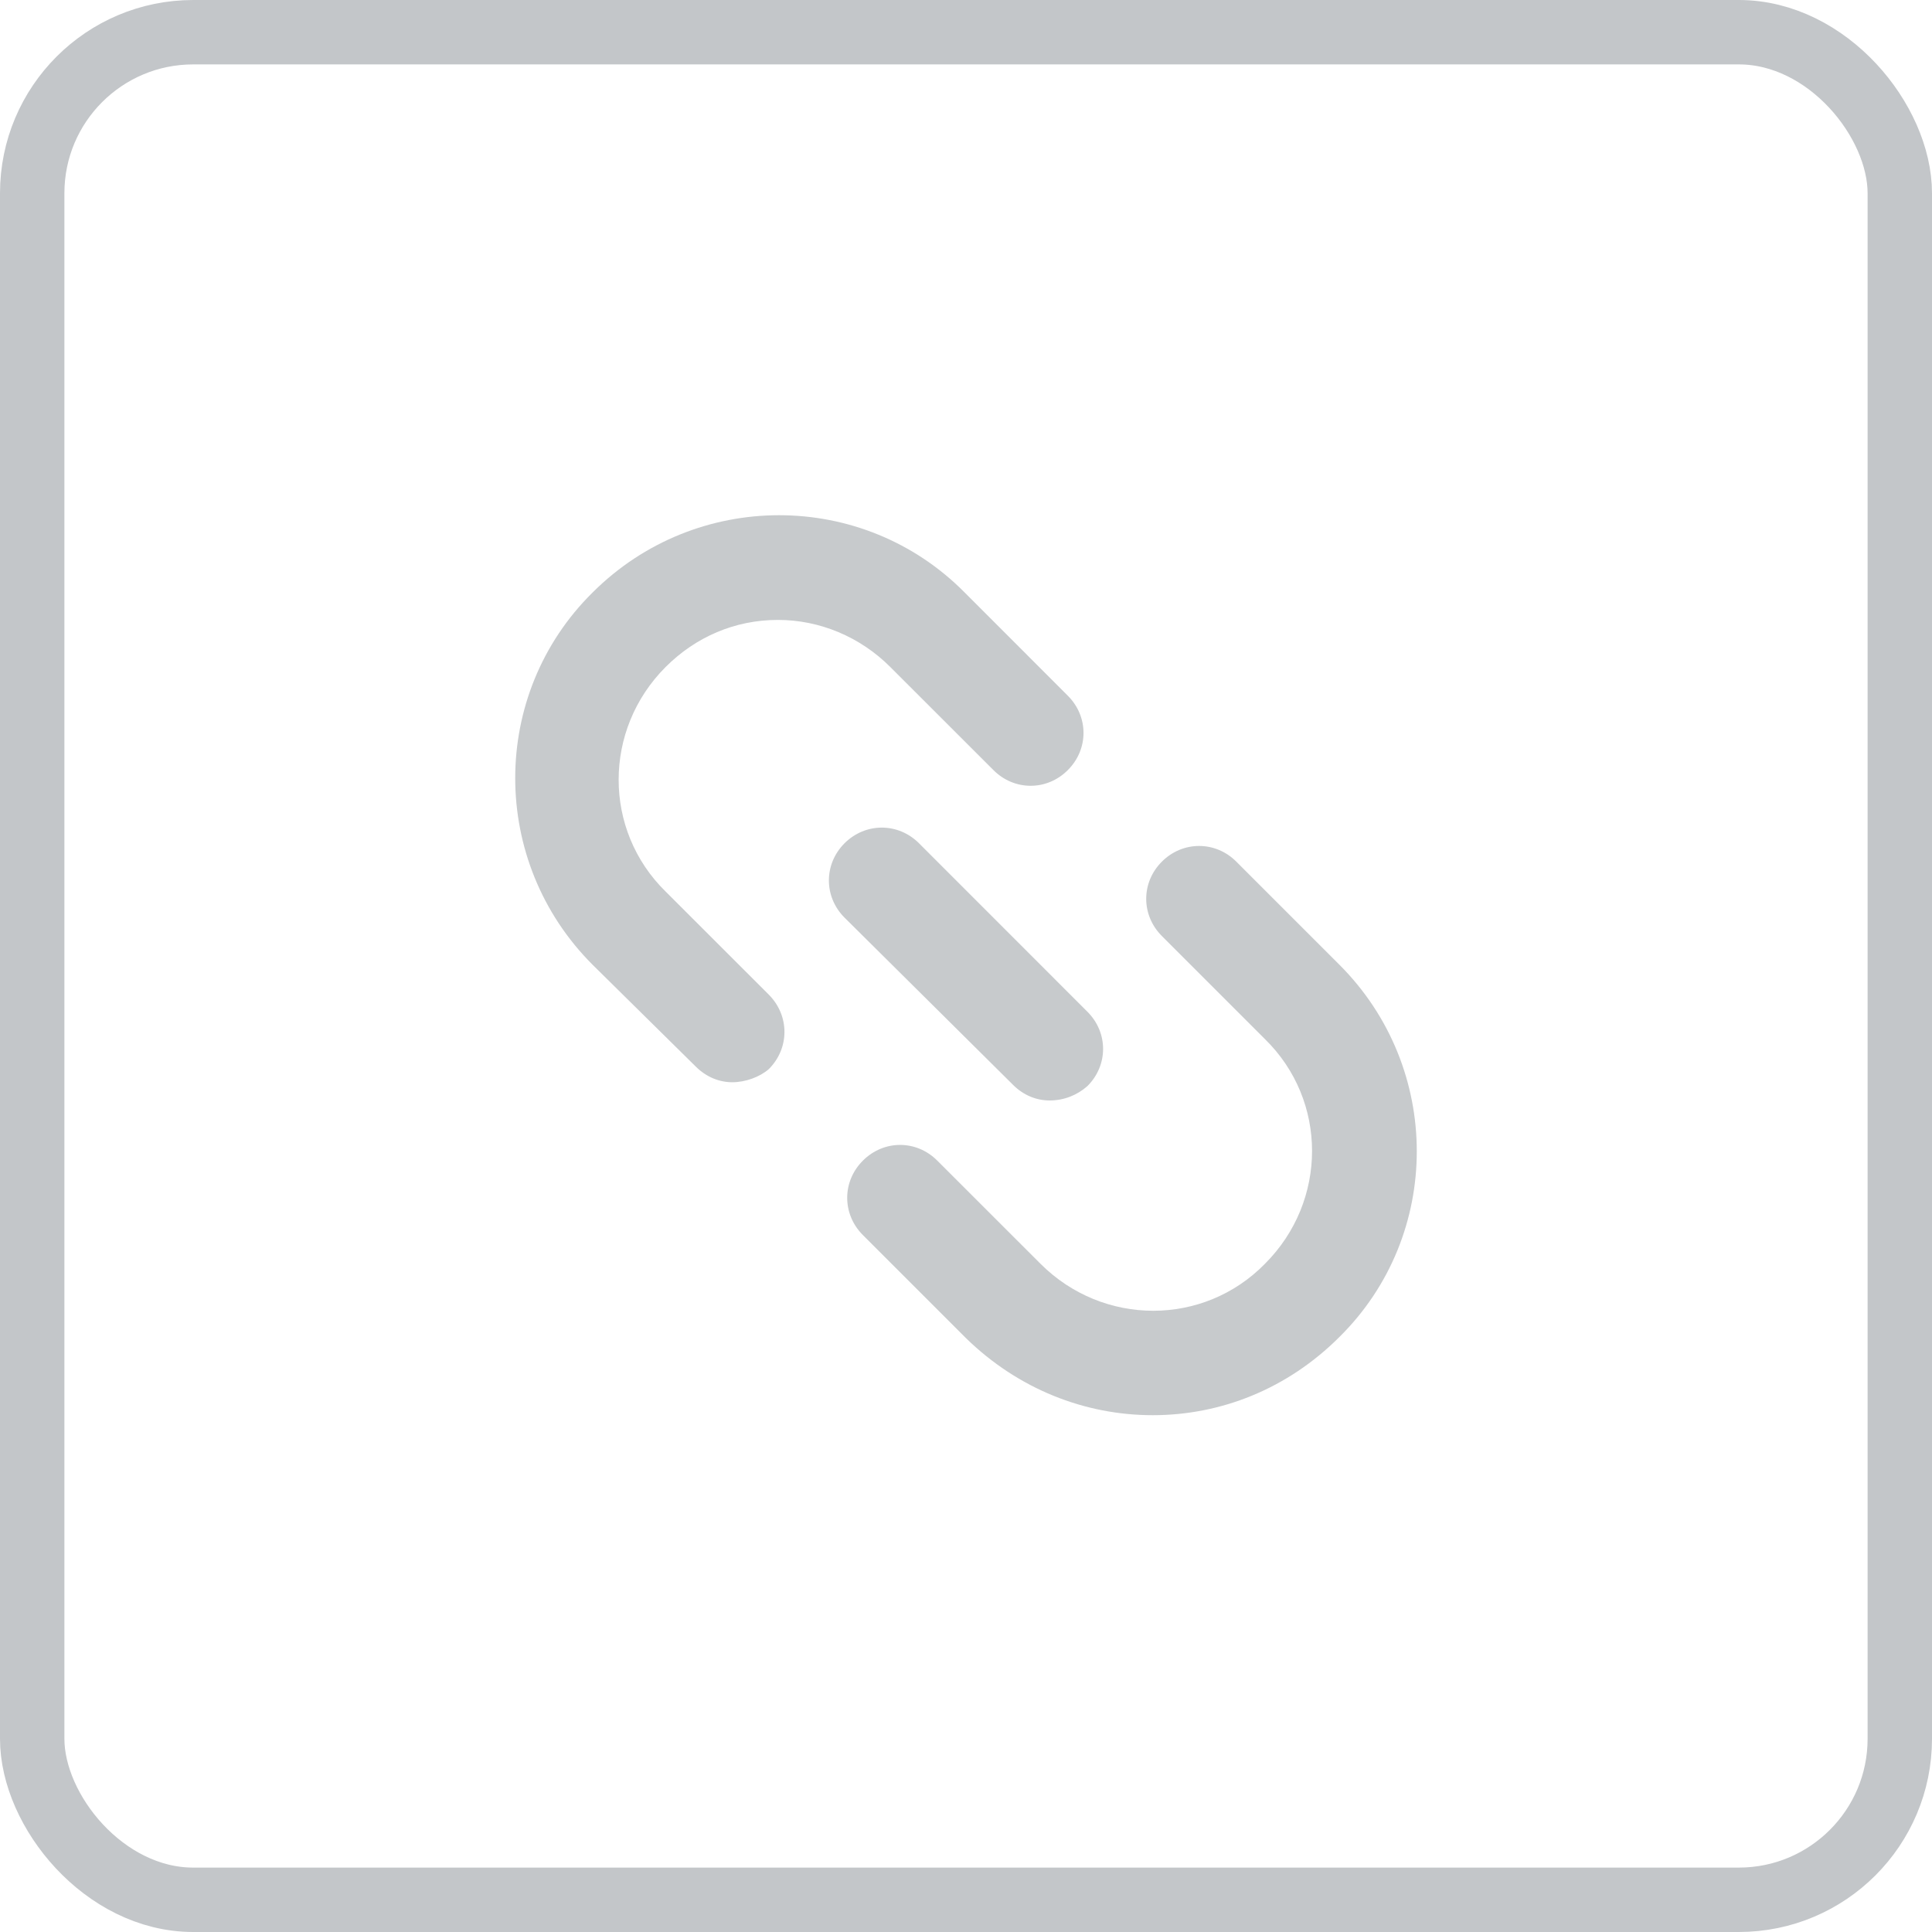 <svg width="30" height="30" viewBox="0 0 30 30" fill="none" xmlns="http://www.w3.org/2000/svg">
<rect x="0.5" y="0.5" width="29" height="29" rx="2.5" stroke="#C3C6C9"/>
<path fill-rule="evenodd" clip-rule="evenodd" d="M11.371 16.805C11.169 16.805 10.966 16.724 10.803 16.561L9.201 14.98C7.6 13.378 7.6 10.783 9.201 9.201C10.803 7.6 13.398 7.6 14.98 9.201L16.581 10.803C16.906 11.127 16.906 11.634 16.581 11.958C16.257 12.283 15.75 12.283 15.426 11.958L13.824 10.357C13.358 9.89 12.73 9.626 12.08 9.626C11.411 9.626 10.803 9.89 10.336 10.357C9.363 11.33 9.363 12.891 10.336 13.844L11.938 15.445C12.262 15.771 12.262 16.277 11.938 16.601C11.797 16.724 11.574 16.805 11.371 16.805ZM17.9 21.975C16.846 21.975 15.811 21.57 15 20.779L13.399 19.178C13.074 18.853 13.074 18.346 13.399 18.022C13.724 17.697 14.23 17.697 14.554 18.022L16.156 19.623C17.129 20.597 18.691 20.597 19.643 19.623C20.617 18.65 20.617 17.089 19.643 16.136L18.042 14.535C17.717 14.21 17.717 13.703 18.042 13.379C18.366 13.055 18.873 13.055 19.197 13.379L20.799 14.981C22.4 16.582 22.4 19.178 20.799 20.76C19.989 21.57 18.954 21.975 17.9 21.975ZM15.73 16.845C15.892 17.008 16.095 17.088 16.298 17.088C16.521 17.088 16.724 17.007 16.885 16.865C17.21 16.541 17.21 16.034 16.885 15.71L14.27 13.094C13.946 12.77 13.439 12.77 13.114 13.094C12.79 13.418 12.79 13.925 13.114 14.249L15.73 16.845Z" fill="#C7CACC"/>
</svg>
